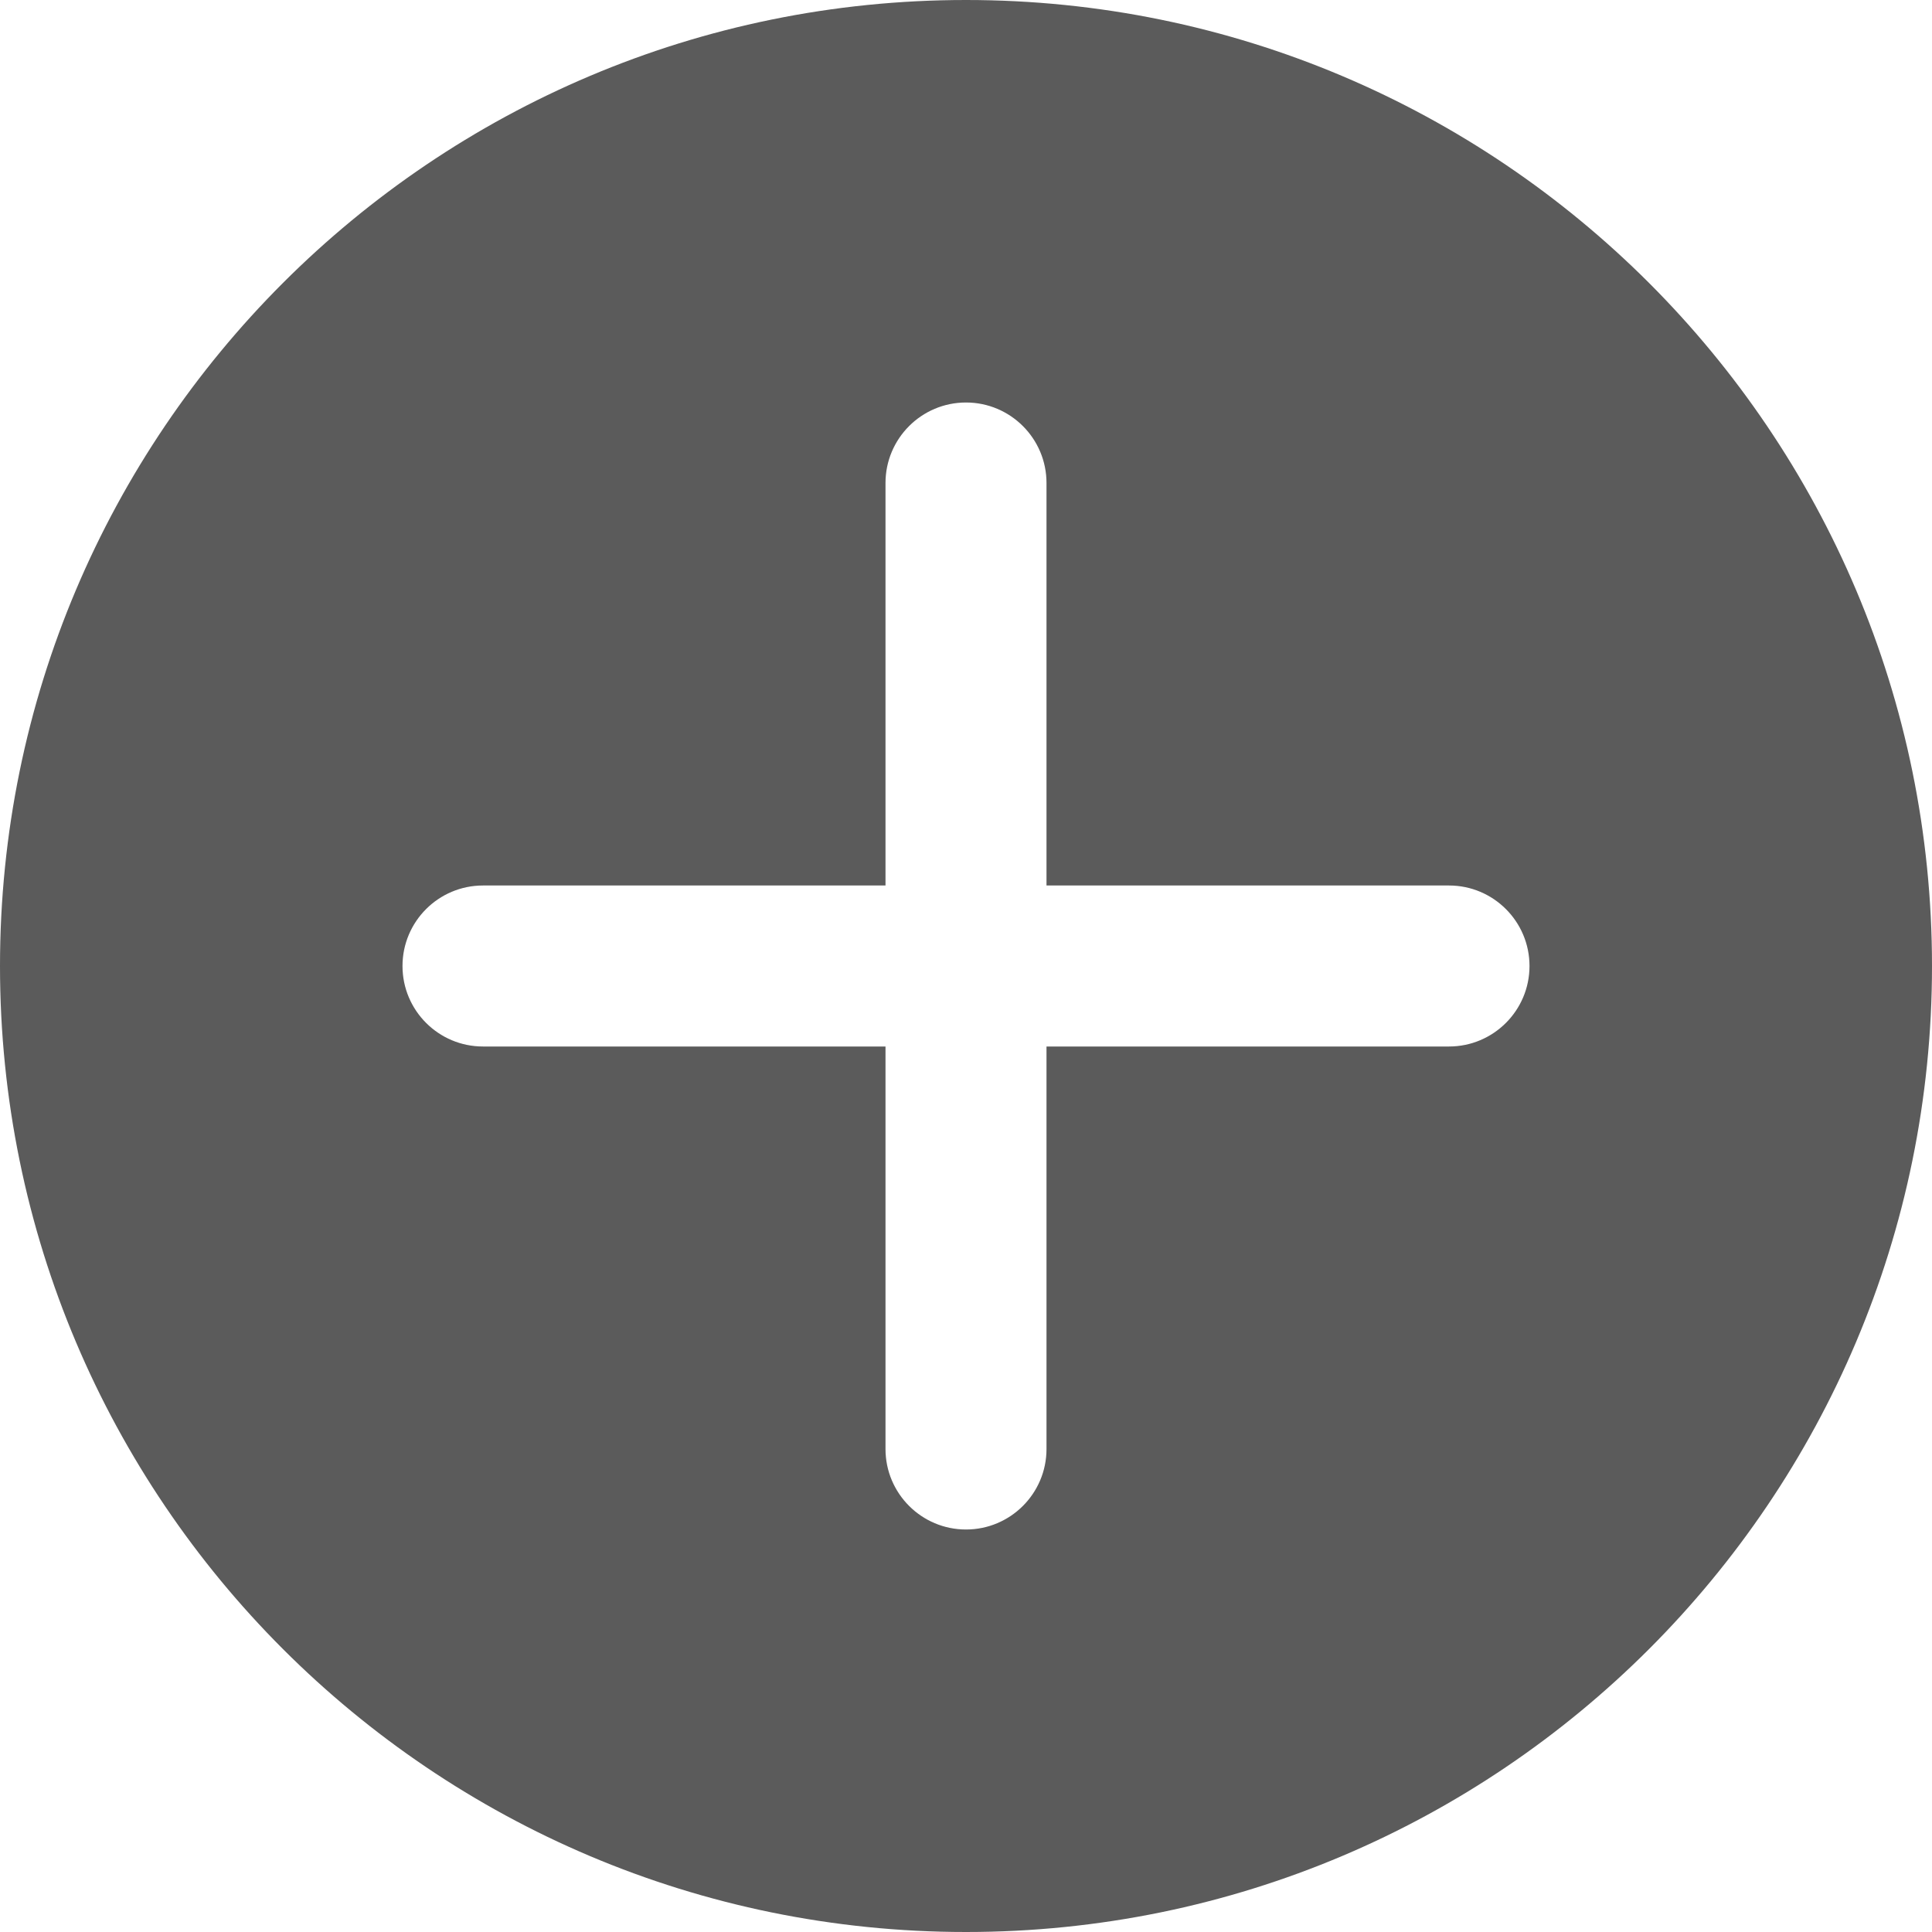 <svg xmlns="http://www.w3.org/2000/svg" width="24" height="24" viewBox="0 0 24 24">
    <path fill="#333232" fill-opacity=".8" d="M12 0c6.627 0 12 5.373 12 12s-5.373 12-12 12S0 18.627 0 12 5.373 0 12 0zm0 5c-.552 0-1 .448-1 1v5H6c-.552 0-1 .448-1 1s.448 1 1 1h5v5c0 .552.448 1 1 1s1-.448 1-1v-5h5c.552 0 1-.448 1-1s-.448-1-1-1h-5V6c0-.552-.448-1-1-1z"/>
</svg>
